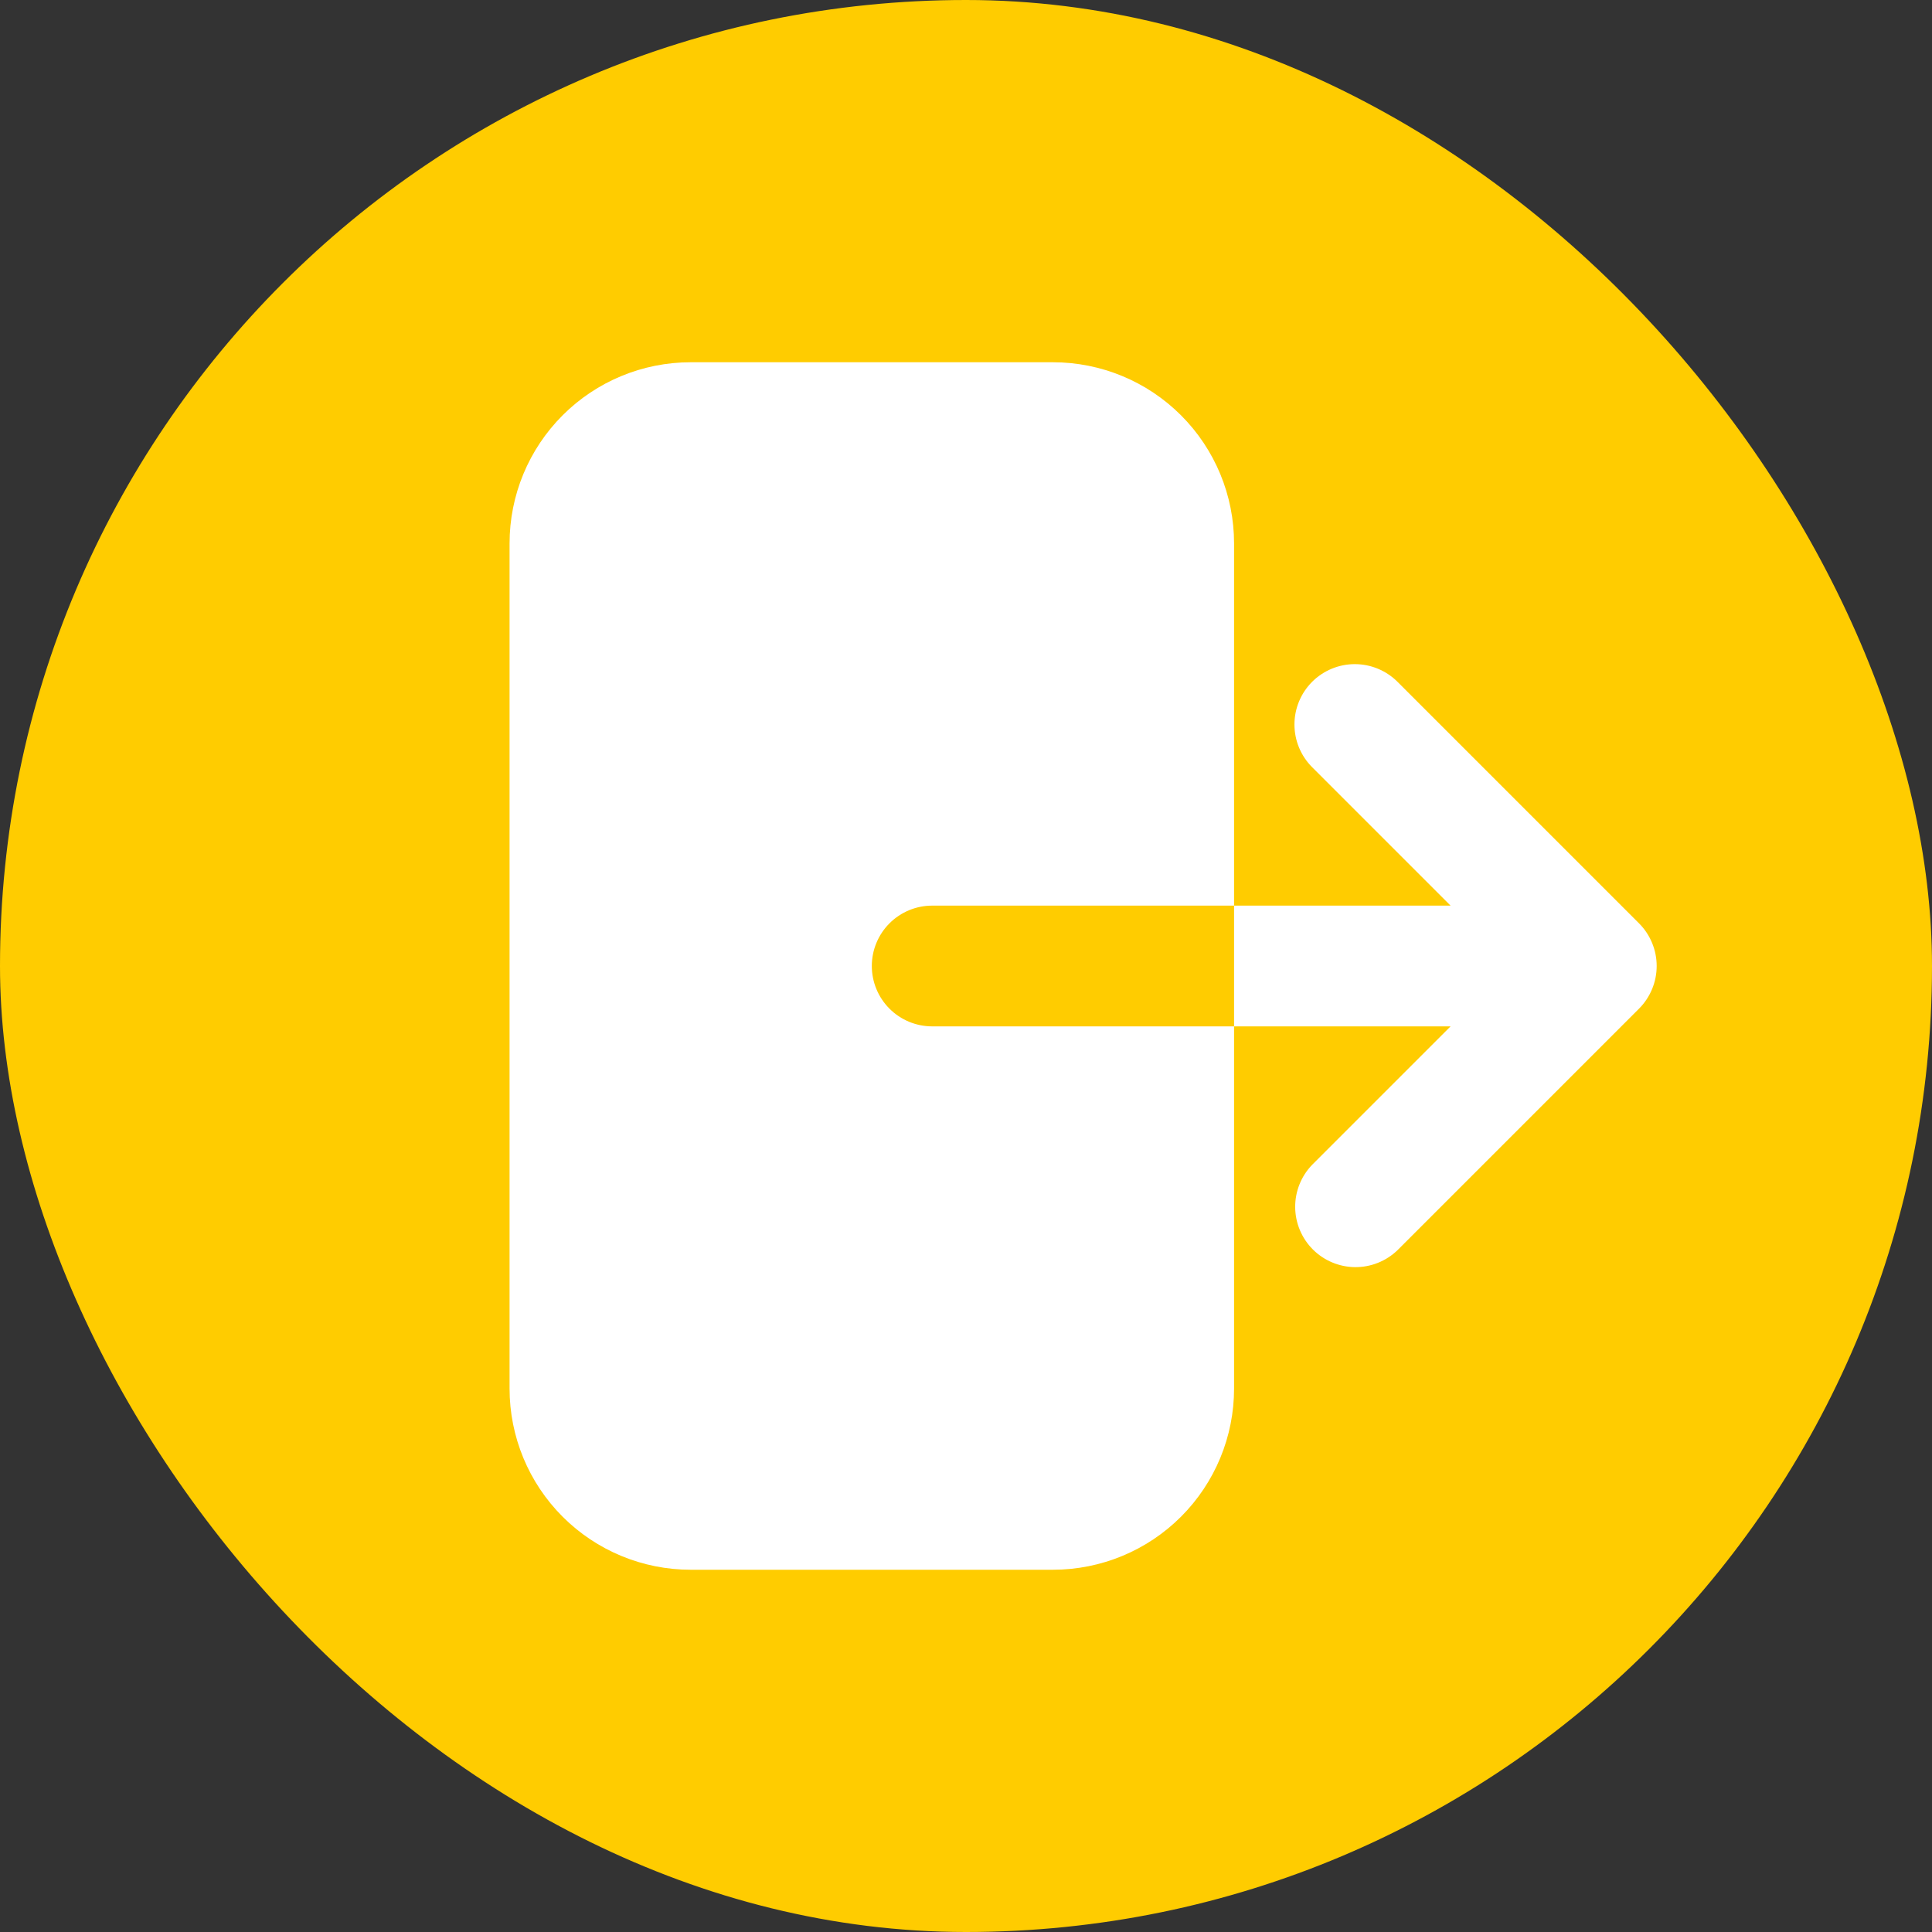 <svg width="200" height="200" viewBox="0 0 200 200" fill="none" xmlns="http://www.w3.org/2000/svg">
<rect x="0" y="0" width="200" height="200" fill="#333333" stroke="none"/>
<rect width="200" height="200" rx="100" fill="#ffcc00"/>
<path fill-rule="evenodd" clip-rule="evenodd" d="M71.5 37.5C66.527 37.5 61.758 39.475 58.242 42.992C54.725 46.508 52.75 51.277 52.75 56.25V143.75C52.75 148.723 54.725 153.492 58.242 157.008C61.758 160.525 66.527 162.5 71.5 162.5H109C113.973 162.5 118.742 160.525 122.258 157.008C125.775 153.492 127.75 148.723 127.75 143.75V56.25C127.75 51.277 125.775 46.508 122.258 42.992C118.742 39.475 113.973 37.5 109 37.5H71.5ZM135.831 70.581C137.003 69.41 138.593 68.751 140.25 68.751C141.907 68.751 143.497 69.41 144.669 70.581L169.669 95.581C170.84 96.753 171.499 98.343 171.499 100C171.499 101.657 170.84 103.247 169.669 104.419L144.669 129.419C143.49 130.557 141.911 131.187 140.272 131.173C138.634 131.159 137.066 130.501 135.907 129.343C134.749 128.184 134.091 126.616 134.077 124.977C134.063 123.339 134.693 121.76 135.831 120.581L150.162 106.25H96.5C94.842 106.25 93.253 105.592 92.081 104.419C90.909 103.247 90.25 101.658 90.25 100C90.25 98.342 90.909 96.753 92.081 95.581C93.253 94.409 94.842 93.75 96.5 93.75H150.162L135.831 79.419C134.66 78.247 134.001 76.657 134.001 75C134.001 73.343 134.66 71.753 135.831 70.581Z" fill="white"/>
</svg>
